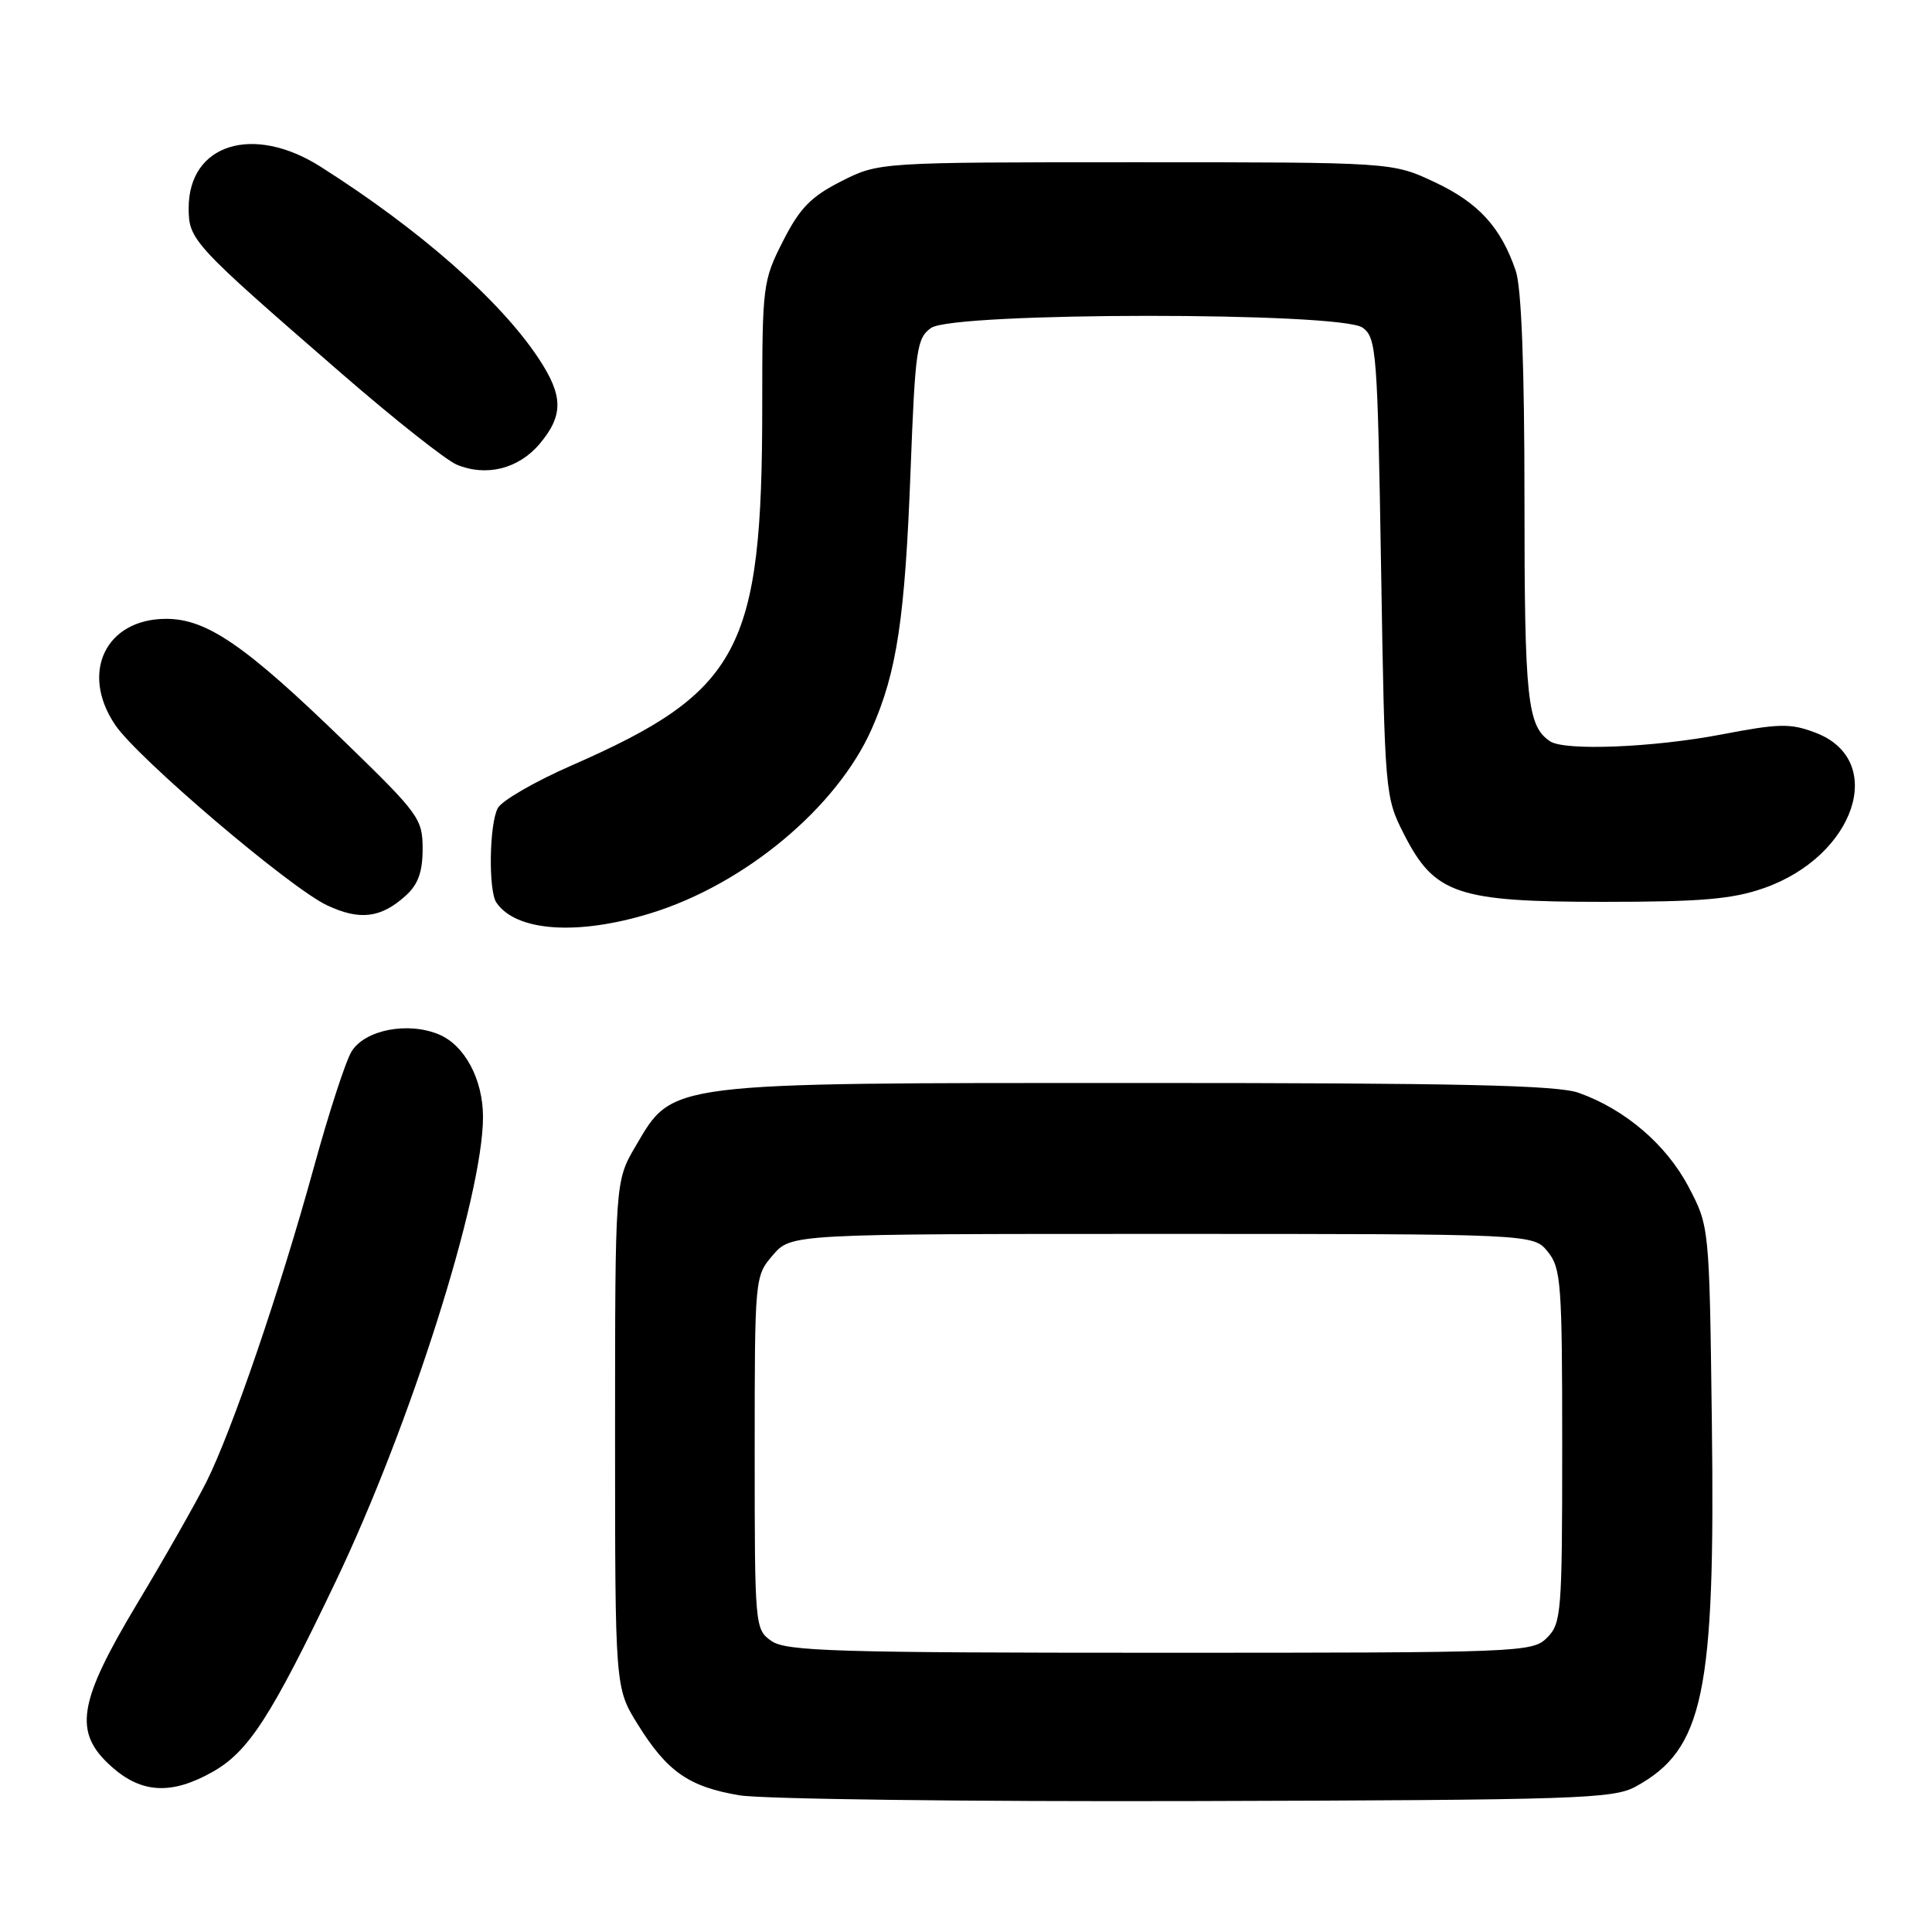 <?xml version="1.0" encoding="UTF-8" standalone="no"?>
<!DOCTYPE svg PUBLIC "-//W3C//DTD SVG 1.1//EN" "http://www.w3.org/Graphics/SVG/1.1/DTD/svg11.dtd" >
<svg xmlns="http://www.w3.org/2000/svg" xmlns:xlink="http://www.w3.org/1999/xlink" version="1.1" viewBox="0 0 256 256">
 <g >
 <path fill="currentColor"
d=" M 216.72 236.74 C 225.75 231.81 227.29 224.43 226.83 188.50 C 226.50 162.50 226.50 162.50 223.73 157.24 C 220.78 151.65 215.32 146.98 209.17 144.80 C 206.33 143.79 193.20 143.50 151.00 143.50 C 87.96 143.50 89.24 143.34 84.24 151.84 C 81.50 156.50 81.50 156.50 81.50 190.08 C 81.50 223.65 81.50 223.65 84.50 228.48 C 88.40 234.76 91.29 236.77 98.00 237.89 C 101.03 238.39 128.25 238.74 158.50 238.65 C 208.95 238.51 213.77 238.35 216.72 236.74 Z  M 28.14 234.80 C 32.93 232.11 35.91 227.50 44.50 209.52 C 54.37 188.86 64.00 158.48 64.00 148.01 C 64.00 143.02 61.57 138.48 58.14 137.06 C 54.04 135.36 48.39 136.45 46.60 139.30 C 45.83 140.51 43.57 147.46 41.57 154.74 C 37.09 171.02 30.76 189.54 27.34 196.38 C 25.92 199.19 21.84 206.39 18.25 212.36 C 10.29 225.63 9.67 229.53 14.78 234.09 C 18.75 237.64 22.72 237.85 28.14 234.80 Z  M 86.22 121.01 C 98.71 117.16 110.91 106.98 115.51 96.58 C 118.85 89.01 119.92 81.89 120.66 62.23 C 121.27 46.25 121.48 44.78 123.38 43.45 C 126.39 41.34 177.68 41.31 180.56 43.42 C 182.39 44.75 182.53 46.61 183.00 75.20 C 183.49 105.24 183.53 105.61 186.03 110.53 C 190.09 118.49 193.06 119.50 212.50 119.50 C 225.38 119.50 229.52 119.15 233.70 117.69 C 245.84 113.45 250.09 100.71 240.57 97.09 C 237.24 95.82 235.77 95.85 228.06 97.33 C 219.04 99.05 207.33 99.52 205.40 98.23 C 202.37 96.21 202.00 92.70 202.00 66.21 C 202.00 48.52 201.60 38.13 200.85 35.90 C 198.88 30.11 195.91 26.86 190.09 24.13 C 184.50 21.50 184.50 21.50 150.47 21.50 C 116.45 21.50 116.45 21.50 111.47 24.02 C 107.44 26.06 105.98 27.57 103.75 31.95 C 101.08 37.20 101.00 37.84 101.00 53.85 C 101.00 86.15 98.08 91.64 75.71 101.44 C 70.87 103.56 66.48 106.10 65.96 107.08 C 64.83 109.18 64.70 118.01 65.77 119.59 C 68.37 123.43 76.54 124.00 86.22 121.01 Z  M 53.75 118.69 C 55.40 117.20 56.00 115.54 56.00 112.48 C 56.00 108.50 55.52 107.84 45.75 98.36 C 32.54 85.53 27.42 82.00 22.02 82.00 C 14.01 82.00 10.58 89.12 15.26 96.05 C 18.22 100.46 38.43 117.66 43.34 119.96 C 47.68 122.00 50.47 121.65 53.75 118.69 Z  M 71.51 58.81 C 74.68 55.03 74.65 52.45 71.36 47.48 C 66.26 39.78 55.61 30.42 42.48 22.09 C 33.53 16.41 25.00 19.08 25.00 27.57 C 25.00 31.80 25.51 32.35 45.27 49.50 C 52.24 55.55 59.11 60.98 60.52 61.57 C 64.44 63.20 68.72 62.12 71.51 58.81 Z  M 102.22 217.44 C 100.03 215.91 100.00 215.53 100.00 192.50 C 100.00 169.22 100.01 169.10 102.41 166.31 C 104.83 163.50 104.83 163.50 154.00 163.50 C 203.18 163.50 203.18 163.50 205.09 165.86 C 206.85 168.03 207.00 170.07 207.00 191.61 C 207.00 213.67 206.89 215.11 205.00 217.00 C 203.05 218.95 201.67 219.00 153.72 219.00 C 110.74 219.00 104.16 218.80 102.22 217.44 Z "/>
</g>
</svg>